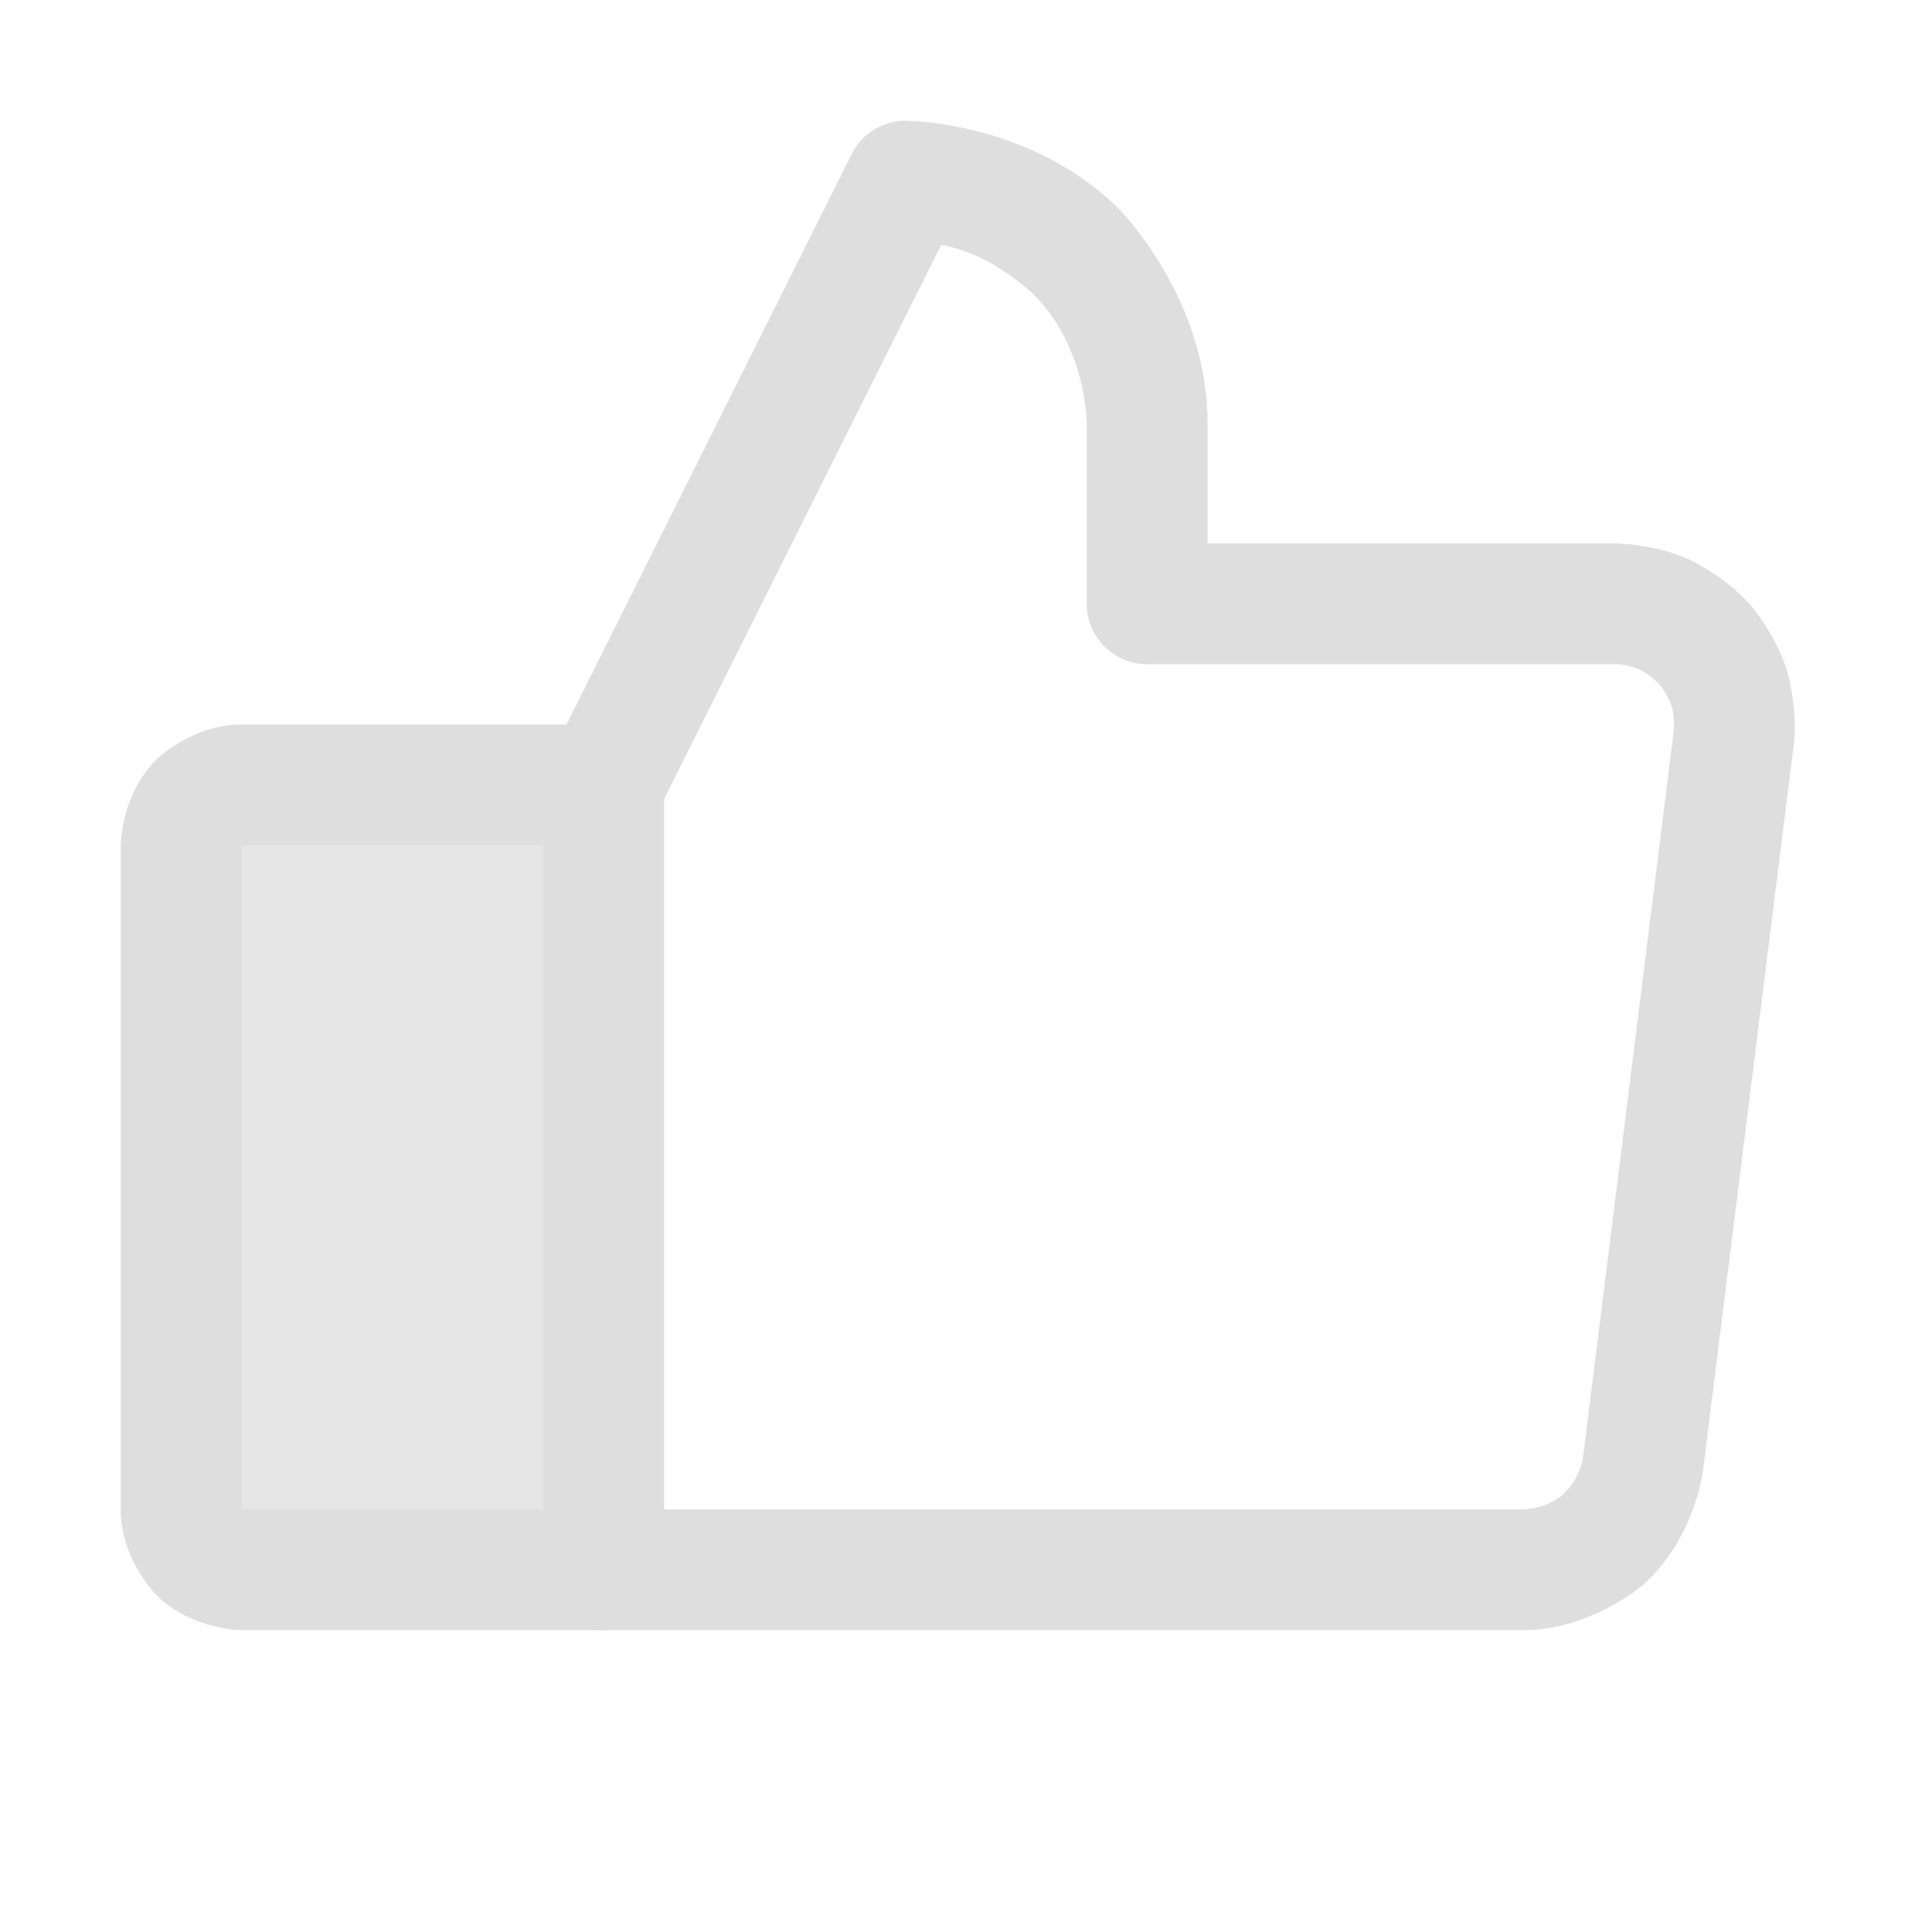 <svg width="25" height="25" viewBox="0 0 25 25" fill="none" xmlns="http://www.w3.org/2000/svg">
<path d="M3.125 10.156H7.812V20.312H3.125C2.918 20.312 2.719 20.23 2.573 20.084C2.426 19.937 2.344 19.738 2.344 19.531V10.938C2.344 10.73 2.426 10.532 2.573 10.385C2.719 10.239 2.918 10.156 3.125 10.156V10.156Z" fill="black" fill-opacity="0.1"/>
<path fill-rule="evenodd" clip-rule="evenodd" d="M2.02 9.833C2.02 9.833 2.478 9.375 3.125 9.375H7.812C8.244 9.375 8.594 9.725 8.594 10.156V20.312C8.594 20.744 8.244 21.094 7.812 21.094H3.125C3.125 21.094 2.478 21.094 2.02 20.636C2.02 20.636 1.562 20.178 1.562 19.531V10.938C1.562 10.938 1.562 10.29 2.02 9.833ZM3.125 10.938V19.531H7.031V10.938H3.125Z" fill="#DEDEDE"/>
<path d="M19.717 19.531H7.812C7.381 19.531 7.031 19.881 7.031 20.312C7.031 20.744 7.381 21.094 7.812 21.094H19.717C20.603 21.09 21.264 20.504 21.264 20.504C21.925 19.919 22.035 19.043 22.035 19.043L23.207 9.667C23.273 9.173 23.126 8.689 23.126 8.689C22.98 8.205 22.647 7.826 22.647 7.826C22.313 7.446 21.853 7.238 21.853 7.238C21.392 7.03 20.887 7.031 20.887 7.031L15.625 7.031V5.469C15.625 3.851 14.481 2.707 14.481 2.707C13.337 1.562 11.719 1.562 11.719 1.562C11.423 1.562 11.152 1.73 11.02 1.994L7.114 9.806L7.114 9.807C7.059 9.915 7.031 10.035 7.031 10.156L7.031 10.159C7.032 10.242 7.045 10.325 7.071 10.403C7.137 10.6 7.278 10.762 7.463 10.855C7.572 10.909 7.691 10.938 7.812 10.938L7.823 10.937C8.115 10.934 8.381 10.767 8.511 10.506L8.511 10.505L12.181 3.167C12.859 3.294 13.376 3.811 13.376 3.811C14.062 4.498 14.062 5.469 14.062 5.469V7.812C14.062 8.244 14.412 8.594 14.844 8.594L20.891 8.594C21.058 8.593 21.21 8.662 21.21 8.662C21.362 8.731 21.472 8.856 21.472 8.856C21.582 8.982 21.631 9.142 21.631 9.142C21.679 9.302 21.656 9.473 21.656 9.473L20.485 18.848C20.448 19.14 20.228 19.335 20.228 19.335C20.007 19.53 19.717 19.531 19.717 19.531Z" fill="#DEDEDE"/>
</svg>
